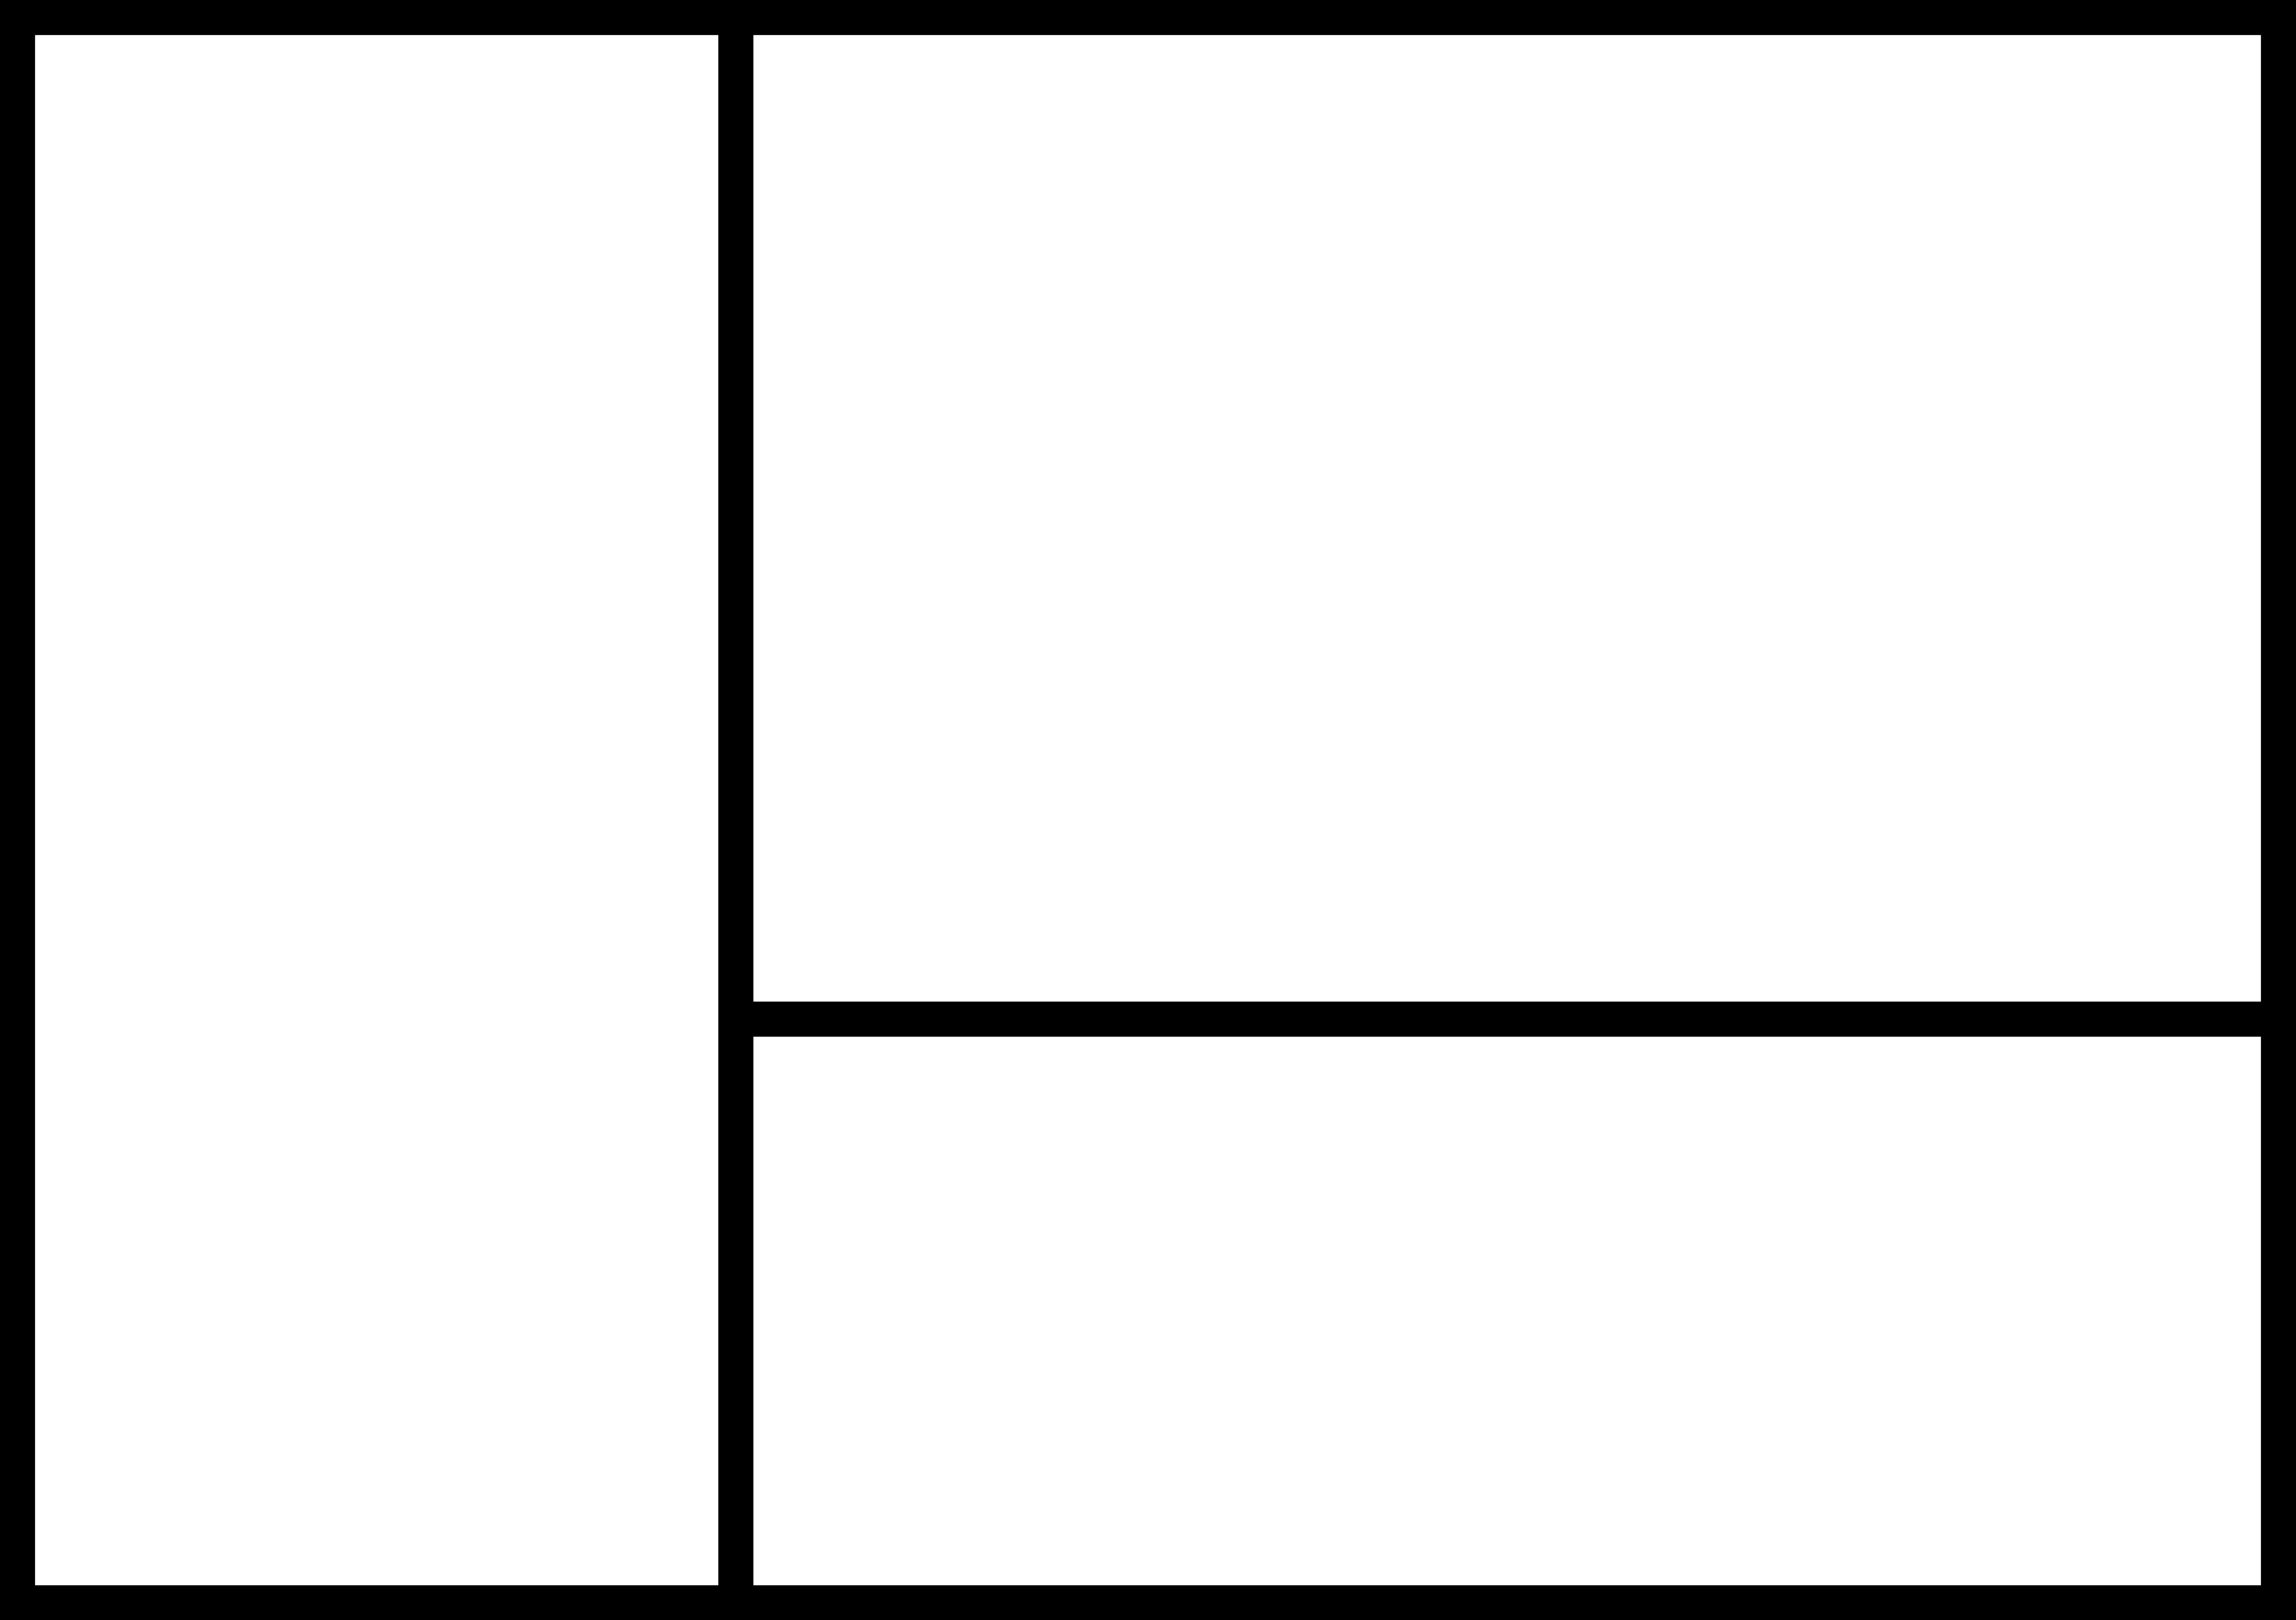 <svg xmlns="http://www.w3.org/2000/svg" viewBox="0 0 65.49 46.22"><defs><style>.cls-1{fill:#aaa;}</style></defs><title>资源 41hierarchy</title><g id="图层_2" data-name="图层 2"><g id="图层_1-2" data-name="图层 1"><path  d="M65.49,46.22H0V0H65.49ZM1,45.22H64.49V1H1Z"/><rect  x="20.89" y="28.57" width="44.38" height="1"/><rect  x="20.49" y="0.61" width="1" height="45"/></g></g></svg>